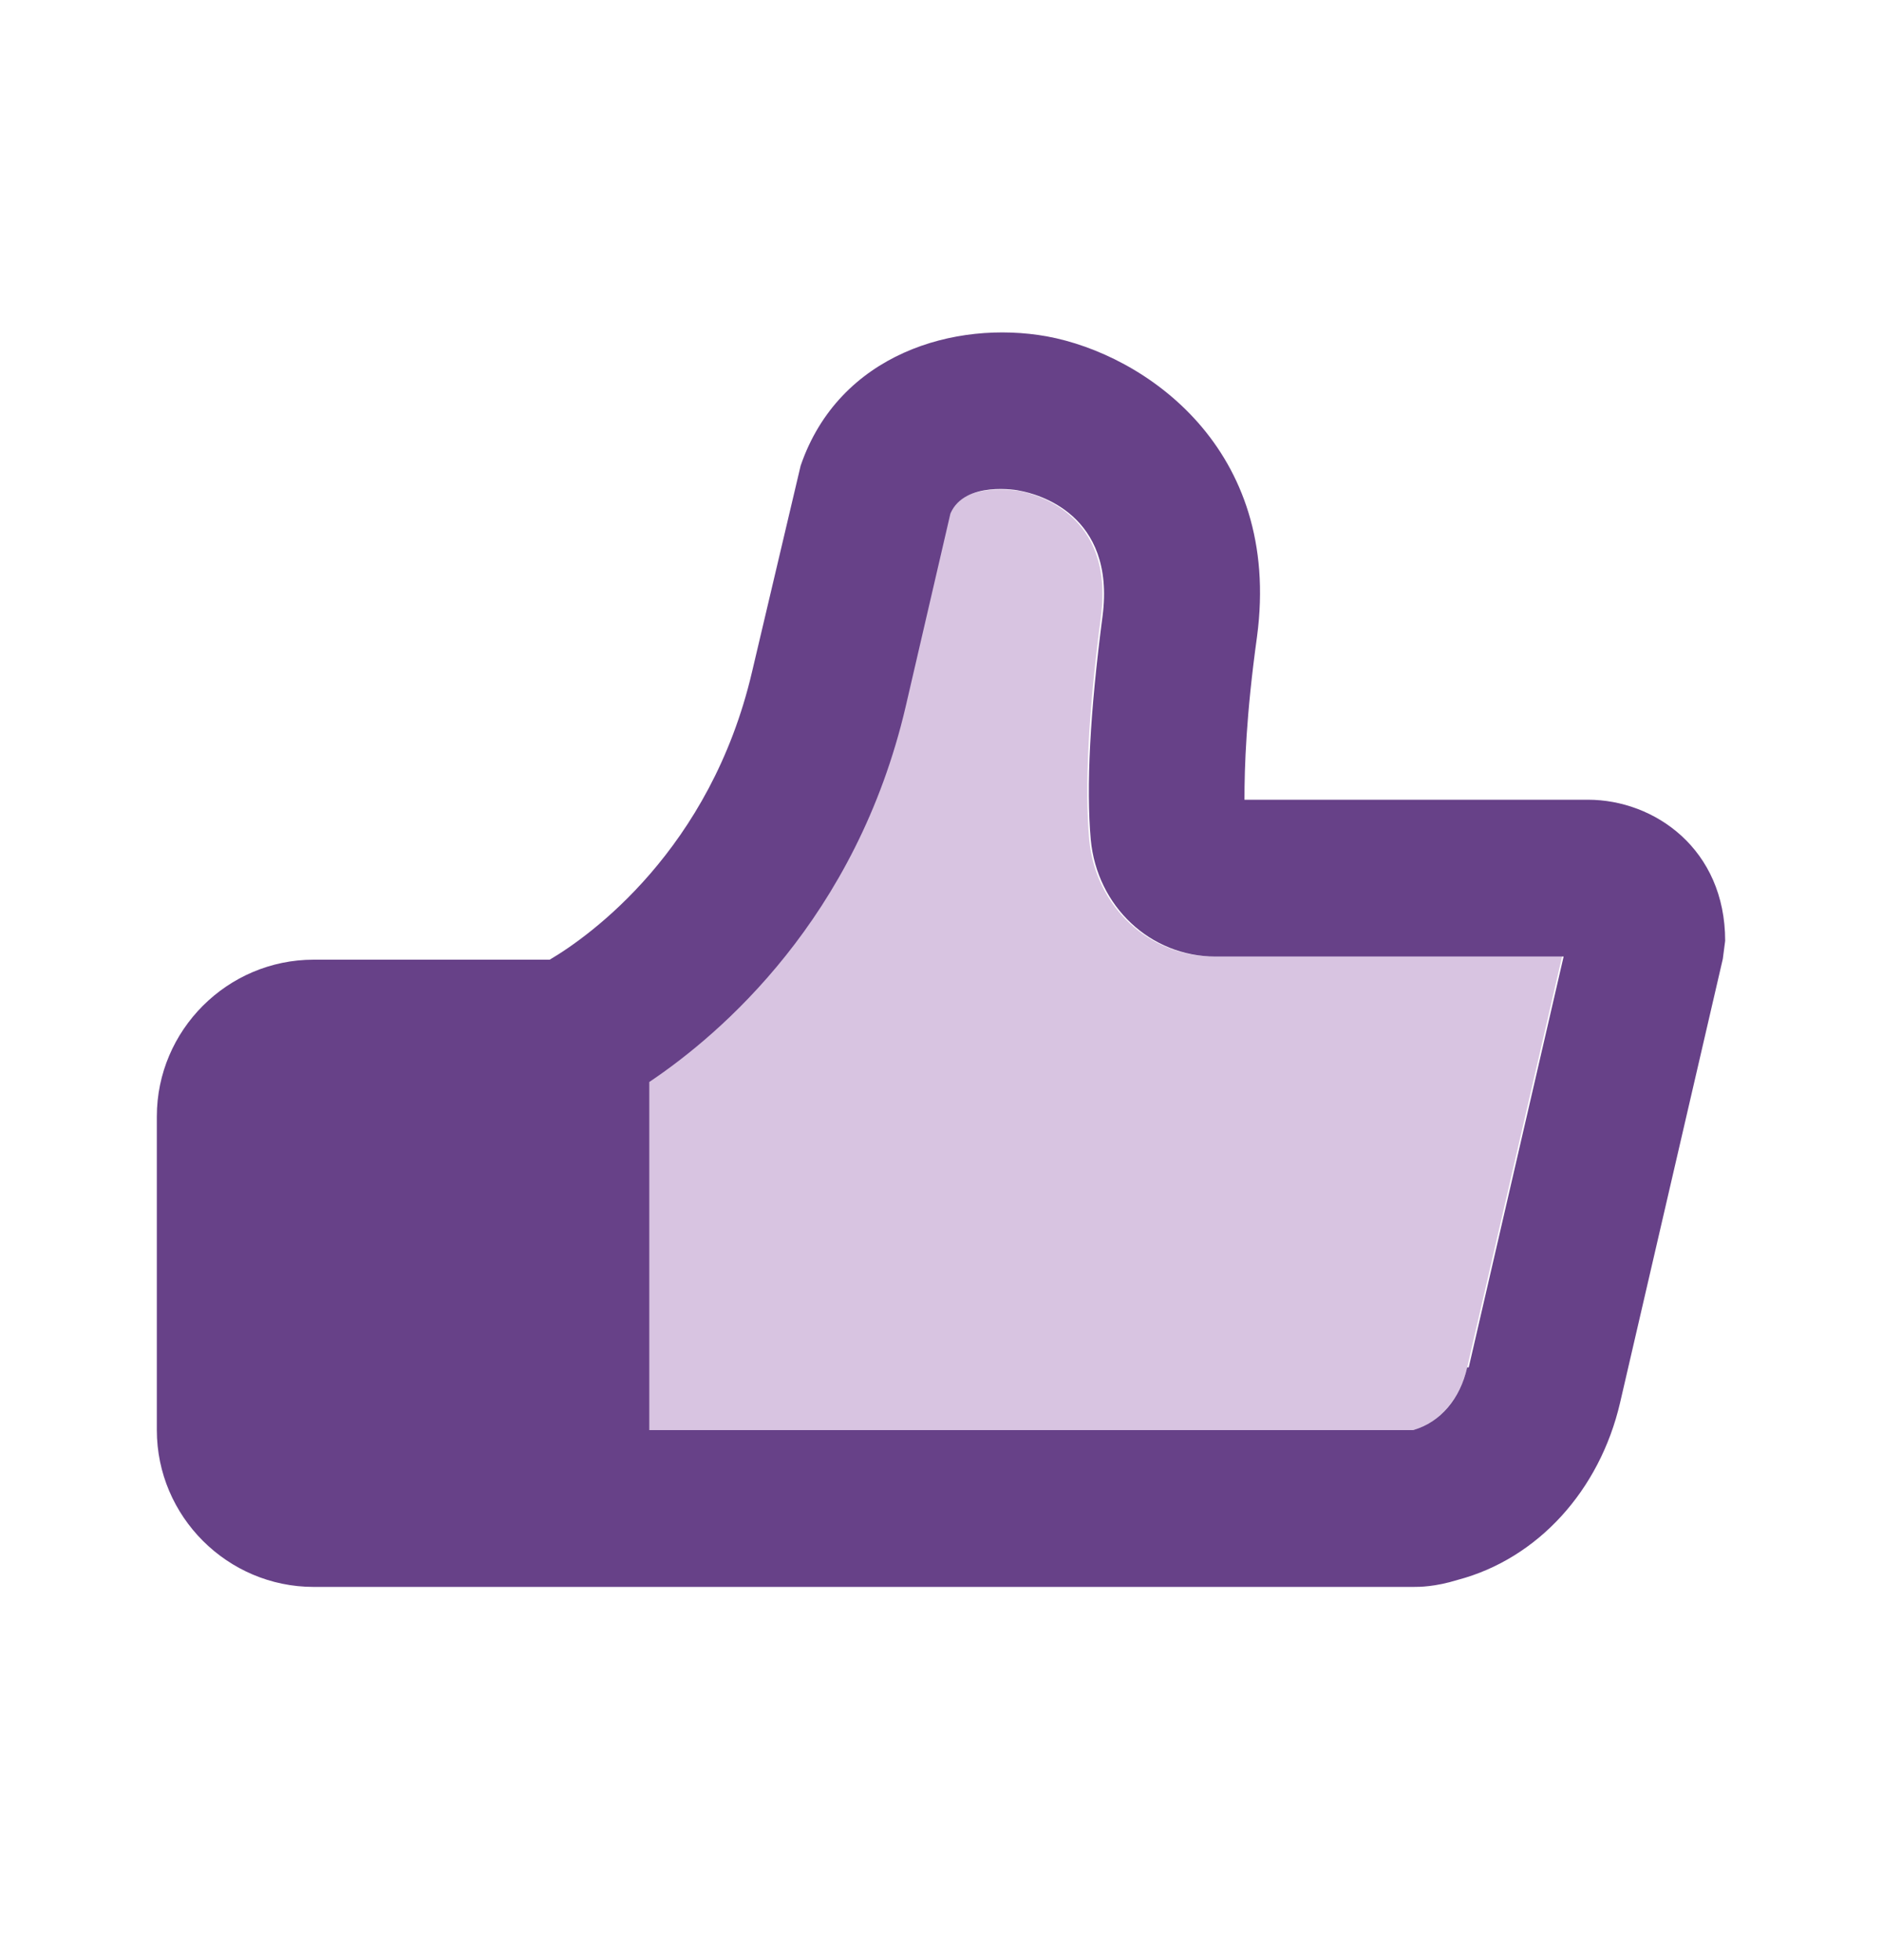 <svg width="24" height="25" viewBox="0 0 24 25" fill="none" xmlns="http://www.w3.org/2000/svg">
<path d="M8.28 18.24H18.02C18.37 18.14 18.62 17.83 18.71 17.44L19.92 12.2H15.48C14.65 12.2 13.97 11.56 13.89 10.71C13.83 10.03 13.88 9.07 14.04 7.86C14.21 6.55 13.2 6.3 12.99 6.26C12.96 6.26 12.29 6.14 12.1 6.55L11.53 9.01C10.91 11.71 9.17 13.19 8.26 13.8V18.24H8.28Z" fill="#D8C4E1"/>
<path d="M20.25 10.2H15.87C15.87 9.78 15.89 9.13 16.03 8.12C16.35 5.72 14.6 4.52 13.35 4.29C12.18 4.08 10.7 4.51 10.21 5.94L9.59 8.57C9.06 10.84 7.52 11.94 7.01 12.24H4C2.9 12.24 2 13.14 2 14.24V18.24C2 19.34 2.9 20.24 4 20.24H18.02C18.1 20.24 18.3 20.24 18.59 20.15C19.61 19.88 20.4 19.01 20.66 17.89L21.97 12.23L22 12C22 10.83 21.1 10.2 20.25 10.2ZM18.71 17.44C18.62 17.84 18.37 18.14 18.02 18.24H8.28V13.8C9.19 13.19 10.92 11.71 11.55 9.01L12.12 6.55C12.3 6.13 12.98 6.25 13.01 6.26C13.22 6.3 14.23 6.55 14.06 7.86C13.9 9.08 13.85 10.04 13.91 10.71C13.99 11.56 14.67 12.2 15.5 12.2H19.94L18.73 17.44H18.71Z" fill="#674188"/>
</svg>
